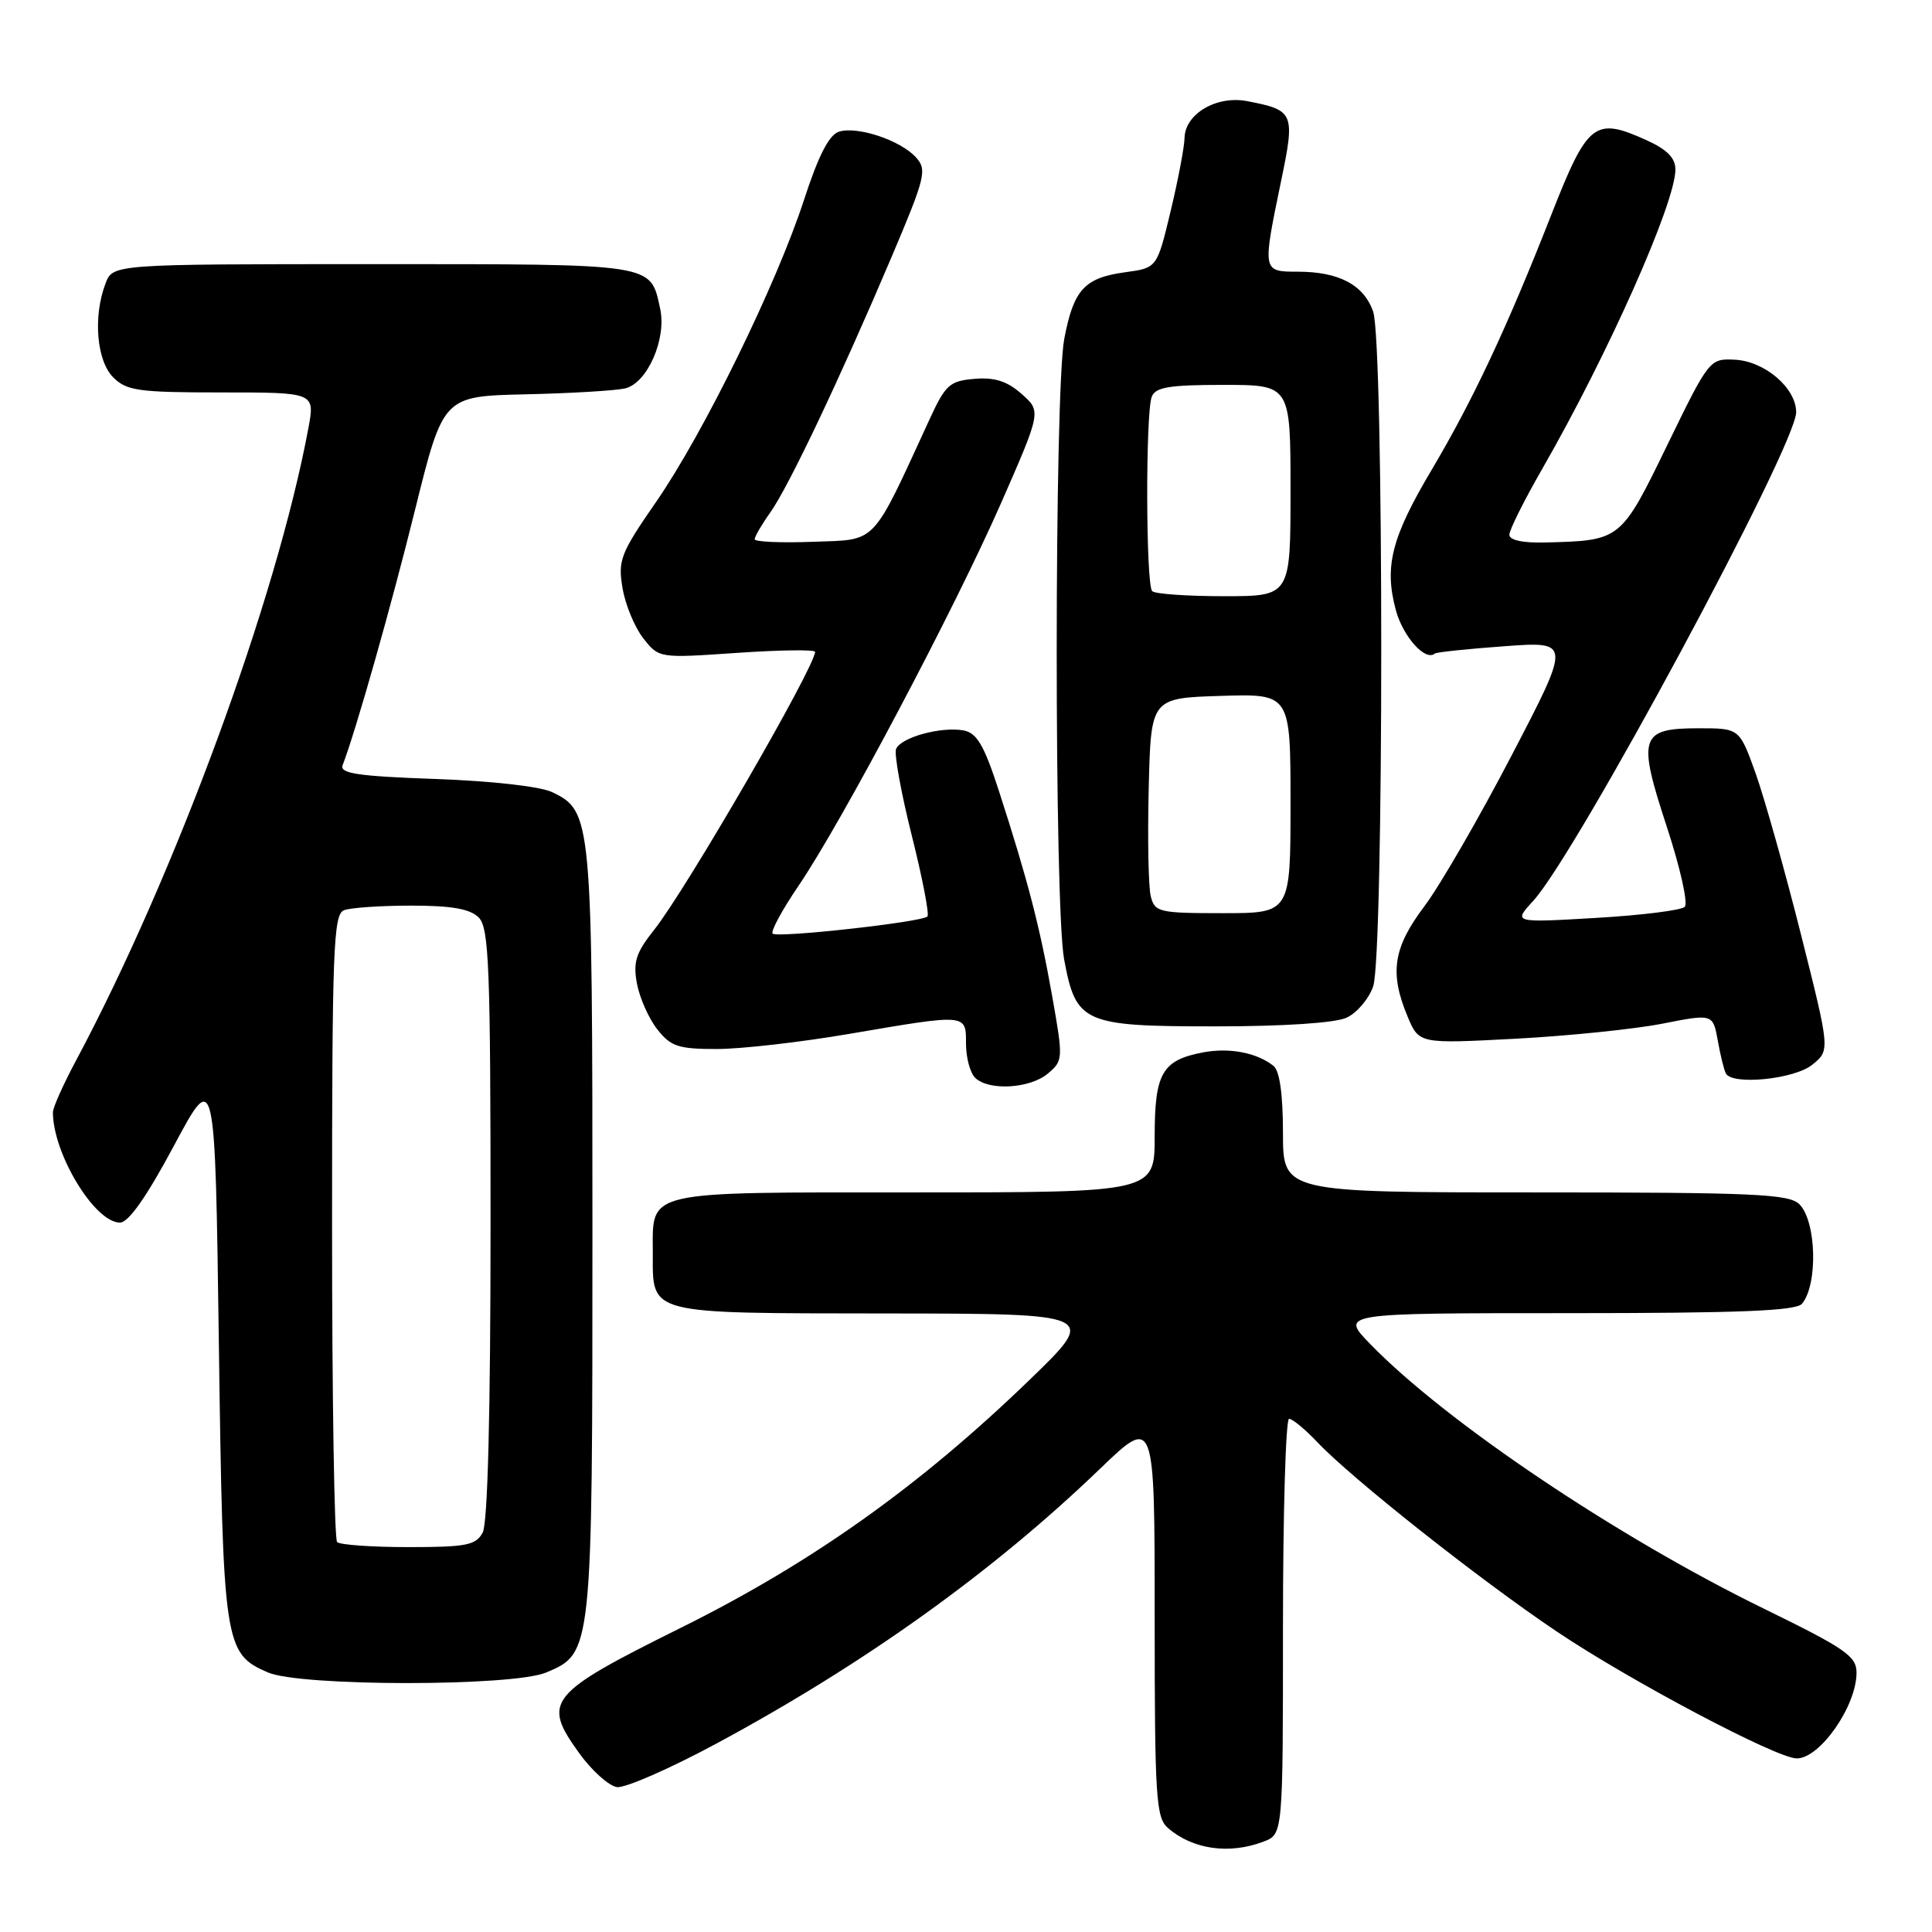 <?xml version="1.0" encoding="UTF-8" standalone="no"?>
<!DOCTYPE svg PUBLIC "-//W3C//DTD SVG 1.1//EN" "http://www.w3.org/Graphics/SVG/1.1/DTD/svg11.dtd" >
<svg xmlns="http://www.w3.org/2000/svg" xmlns:xlink="http://www.w3.org/1999/xlink" version="1.1" viewBox="0 0 256 256">
 <g >
 <path fill="currentColor"
d=" M 167.43 244.02 C 170.00 243.05 170.00 243.05 170.00 215.52 C 170.00 200.39 170.37 188.00 170.81 188.00 C 171.26 188.00 172.95 189.40 174.56 191.10 C 179.12 195.92 196.04 209.30 206.21 216.14 C 215.96 222.70 235.43 233.00 238.08 233.00 C 241.16 233.00 246.00 226.06 246.00 221.64 C 246.00 219.45 244.53 218.44 233.75 213.17 C 214.25 203.65 191.53 188.37 181.55 178.08 C 177.59 174.00 177.59 174.00 207.67 174.00 C 230.52 174.00 238.00 173.70 238.78 172.75 C 240.91 170.17 240.68 161.83 238.43 159.57 C 237.06 158.21 232.48 158.00 203.43 158.00 C 170.00 158.00 170.00 158.00 170.00 150.12 C 170.00 145.02 169.56 141.89 168.75 141.24 C 166.56 139.49 162.93 138.79 159.45 139.44 C 153.99 140.47 153.00 142.18 153.00 150.57 C 153.00 158.00 153.00 158.00 121.12 158.00 C 85.02 158.00 86.50 157.66 86.50 166.00 C 86.50 174.26 85.48 174.00 117.37 174.04 C 145.50 174.07 145.50 174.07 136.38 182.88 C 121.83 196.94 107.56 207.08 90.24 215.68 C 72.55 224.47 71.78 225.42 76.76 232.32 C 78.42 234.62 80.66 236.63 81.74 236.80 C 82.81 236.96 88.78 234.35 95.01 230.99 C 114.60 220.43 131.56 208.28 145.75 194.63 C 153.00 187.66 153.00 187.66 153.00 214.18 C 153.00 238.18 153.17 240.83 154.75 242.21 C 158.02 245.06 162.88 245.76 167.43 244.02 Z  M 72.36 221.62 C 78.49 219.06 78.50 218.99 78.50 163.00 C 78.50 108.38 78.42 107.49 73.18 104.97 C 71.62 104.21 65.16 103.48 57.69 103.22 C 47.38 102.85 44.98 102.49 45.40 101.39 C 47.17 96.78 51.82 80.38 55.01 67.50 C 58.73 52.50 58.73 52.50 69.62 52.25 C 75.60 52.12 81.54 51.76 82.82 51.47 C 85.77 50.78 88.36 44.90 87.47 40.89 C 86.15 34.86 87.06 35.00 49.40 35.00 C 14.95 35.00 14.95 35.00 13.98 37.57 C 12.31 41.94 12.80 47.80 15.00 50.00 C 16.78 51.78 18.33 52.00 29.37 52.00 C 41.74 52.00 41.74 52.00 40.86 56.75 C 36.65 79.36 23.24 115.84 10.10 140.48 C 8.39 143.67 7.00 146.78 7.01 147.39 C 7.03 152.91 12.56 162.00 15.89 162.00 C 17.03 162.00 19.40 158.63 23.05 151.81 C 28.50 141.62 28.50 141.62 29.00 178.06 C 29.55 217.98 29.71 219.09 35.48 221.60 C 39.78 223.48 67.88 223.49 72.36 221.62 Z  M 138.85 142.25 C 140.88 140.54 140.89 140.31 139.42 132.00 C 137.78 122.75 136.18 116.61 132.38 104.86 C 130.41 98.78 129.46 97.13 127.70 96.79 C 124.73 96.23 119.33 97.71 118.73 99.26 C 118.47 99.94 119.41 105.11 120.82 110.73 C 122.23 116.35 123.16 121.17 122.89 121.44 C 122.14 122.19 102.98 124.31 102.38 123.71 C 102.09 123.42 103.64 120.56 105.83 117.34 C 111.58 108.87 126.40 80.86 132.63 66.70 C 137.98 54.50 137.98 54.50 135.37 52.20 C 133.46 50.51 131.80 49.97 129.13 50.20 C 125.85 50.47 125.28 50.98 123.20 55.50 C 115.39 72.46 116.33 71.47 107.75 71.79 C 103.49 71.95 100.00 71.80 100.00 71.45 C 100.00 71.10 100.93 69.50 102.07 67.90 C 104.50 64.49 111.31 50.13 118.13 34.07 C 122.63 23.46 122.86 22.50 121.37 20.85 C 119.31 18.58 113.59 16.68 111.16 17.45 C 109.86 17.86 108.44 20.63 106.55 26.44 C 102.90 37.66 93.26 57.35 86.94 66.50 C 82.22 73.32 81.86 74.24 82.49 77.93 C 82.86 80.14 84.10 83.13 85.24 84.58 C 87.32 87.22 87.32 87.22 97.66 86.51 C 103.35 86.12 108.00 86.06 108.00 86.37 C 108.00 88.36 90.94 117.83 86.69 123.19 C 84.25 126.26 83.87 127.47 84.40 130.34 C 84.76 132.24 85.97 134.97 87.10 136.40 C 88.88 138.67 89.89 139.00 94.97 139.00 C 98.18 139.00 106.07 138.10 112.50 137.00 C 128.20 134.32 128.00 134.30 128.00 138.30 C 128.00 140.12 128.54 142.14 129.20 142.80 C 130.97 144.57 136.47 144.26 138.85 142.25 Z  M 240.14 141.08 C 242.50 139.17 242.50 139.17 238.64 123.83 C 236.52 115.40 233.81 105.80 232.64 102.50 C 230.49 96.50 230.49 96.50 225.10 96.50 C 217.30 96.50 216.94 97.61 220.86 109.55 C 222.63 114.93 223.70 119.70 223.24 120.16 C 222.78 120.62 217.48 121.28 211.45 121.63 C 200.50 122.27 200.50 122.27 203.15 119.38 C 208.88 113.15 238.00 59.04 238.00 54.62 C 238.00 51.41 233.82 47.84 229.84 47.66 C 226.54 47.50 226.44 47.63 220.91 59.00 C 214.76 71.64 214.77 71.63 204.75 71.88 C 201.76 71.96 200.00 71.57 200.00 70.85 C 200.00 70.21 201.97 66.28 204.37 62.10 C 213.06 46.98 222.00 26.89 222.00 22.46 C 222.00 20.93 220.89 19.80 218.14 18.56 C 211.29 15.47 210.37 16.19 205.54 28.50 C 199.66 43.48 195.16 53.05 189.70 62.26 C 184.38 71.21 183.40 75.05 184.95 80.82 C 185.90 84.36 188.87 87.67 190.12 86.60 C 190.33 86.42 194.47 85.98 199.33 85.63 C 208.17 84.98 208.17 84.98 200.33 100.04 C 196.02 108.32 190.81 117.33 188.75 120.07 C 184.60 125.58 184.09 128.89 186.51 134.69 C 188.03 138.31 188.03 138.31 200.76 137.64 C 207.77 137.27 216.53 136.37 220.23 135.65 C 226.97 134.32 226.97 134.32 227.62 137.91 C 227.97 139.88 228.46 141.84 228.69 142.25 C 229.59 143.83 237.78 143.00 240.14 141.08 Z  M 178.40 134.86 C 179.78 134.24 181.37 132.37 181.95 130.71 C 183.38 126.61 183.38 45.39 181.95 41.29 C 180.71 37.74 177.42 36.00 171.95 36.00 C 167.27 36.00 167.27 35.99 169.71 24.19 C 171.64 14.92 171.51 14.61 165.25 13.40 C 161.21 12.62 157.02 15.09 156.96 18.27 C 156.93 19.50 156.10 23.88 155.11 28.00 C 153.31 35.50 153.31 35.50 149.12 36.07 C 143.69 36.81 142.26 38.37 141.02 44.90 C 139.70 51.86 139.68 120.03 141.00 127.11 C 142.57 135.58 143.52 136.00 161.06 136.00 C 170.03 136.00 176.89 135.55 178.40 134.86 Z  M 44.67 204.33 C 44.30 203.97 44.00 185.11 44.00 162.44 C 44.00 125.77 44.17 121.15 45.58 120.61 C 46.45 120.27 50.47 120.00 54.51 120.00 C 59.86 120.00 62.29 120.43 63.43 121.57 C 64.80 122.95 65.00 128.02 65.00 162.14 C 65.00 187.10 64.63 201.83 63.96 203.07 C 63.06 204.75 61.81 205.00 54.13 205.00 C 49.29 205.00 45.03 204.70 44.67 204.33 Z  M 152.48 118.75 C 152.17 117.51 152.05 111.10 152.21 104.50 C 152.50 92.50 152.50 92.50 161.75 92.21 C 171.00 91.92 171.00 91.92 171.00 106.46 C 171.00 121.00 171.00 121.00 162.02 121.00 C 153.54 121.00 153.01 120.87 152.48 118.75 Z  M 152.67 78.33 C 151.83 77.50 151.78 54.74 152.61 52.58 C 153.10 51.30 154.92 51.00 162.11 51.00 C 171.00 51.00 171.00 51.00 171.00 65.00 C 171.00 79.00 171.00 79.00 162.17 79.00 C 157.31 79.00 153.03 78.70 152.67 78.33 Z "/>
</g>
</svg>